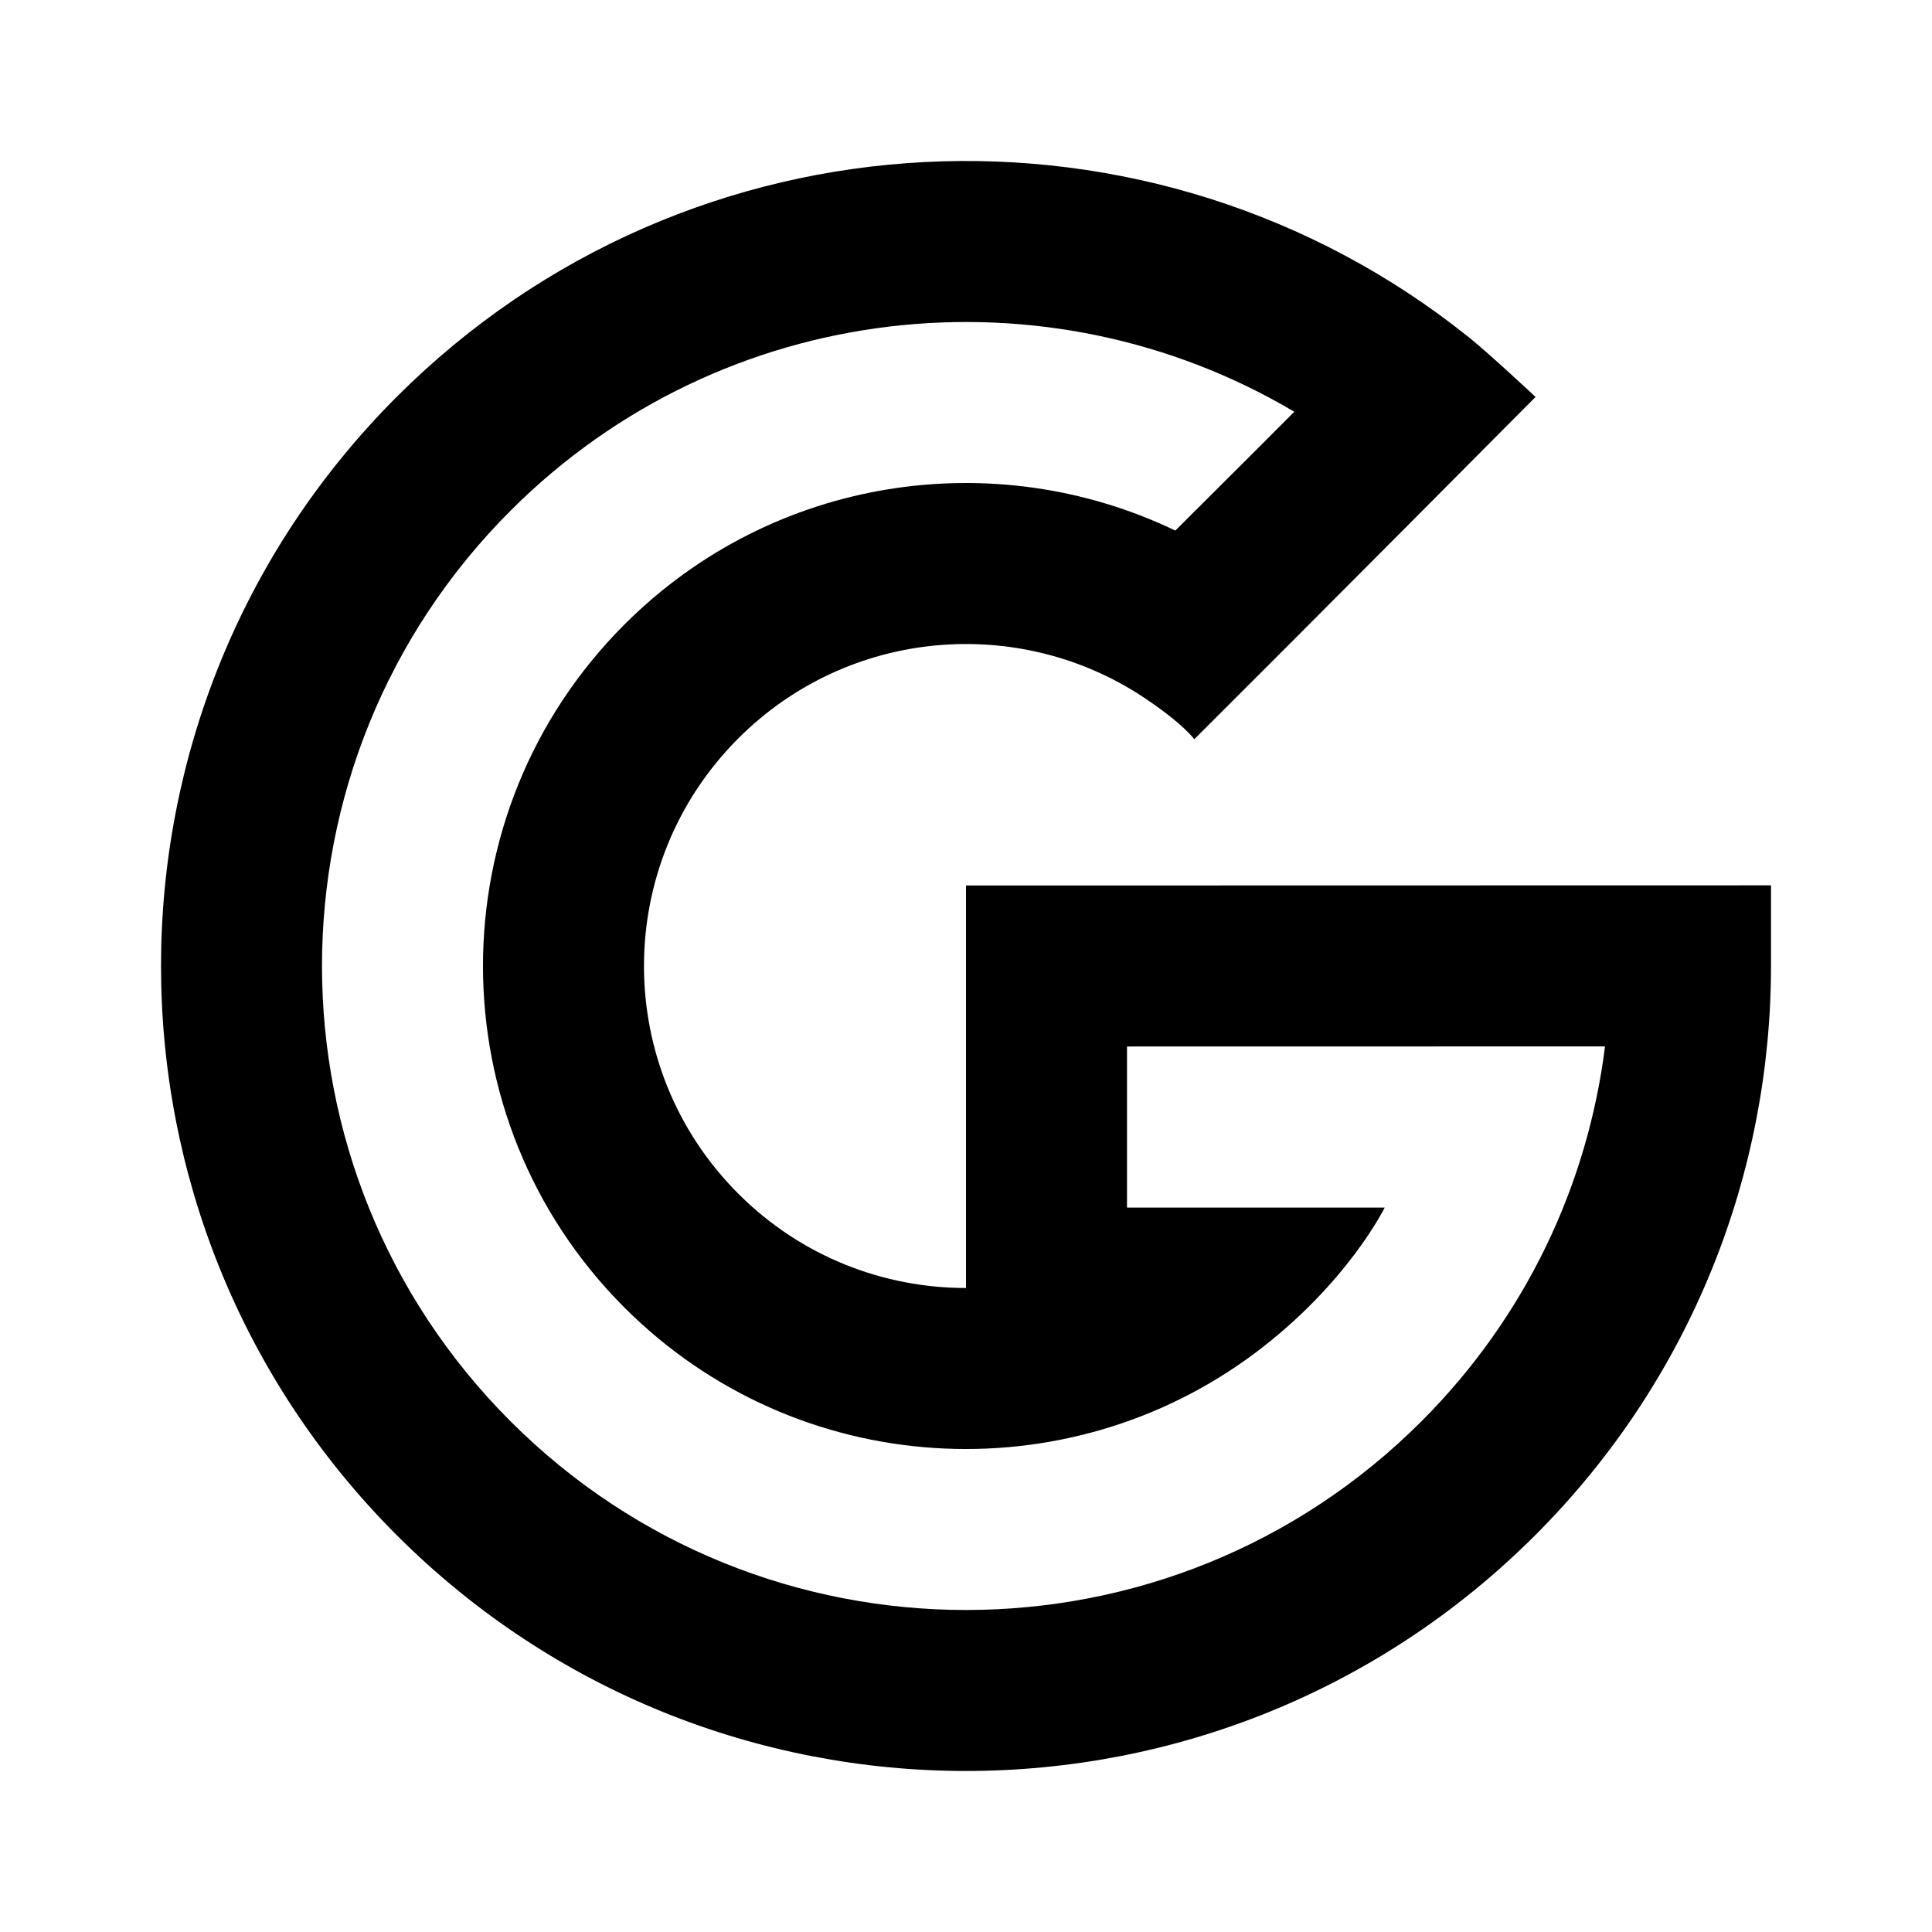<svg width="24" height="24" viewBox="0 0 24 24" fill="none" xmlns="http://www.w3.org/2000/svg">
<path fill-rule="evenodd" clip-rule="evenodd" d="M6.343 6.343C8.983 3.704 13.009 3.294 16.078 5.115C15.716 5.478 15.37 5.825 15.298 5.895L14.6 6.591C12.367 5.518 9.609 5.906 7.757 7.758C5.414 10.101 5.414 13.9 7.757 16.243C9.897 18.383 13.25 18.568 15.601 16.8C16.741 15.943 17.201 15.001 17.201 15.001L14 15.001V13L19.938 12.999C19.725 14.702 18.965 16.349 17.657 17.657C14.533 20.781 9.467 20.781 6.343 17.657C3.219 14.533 3.219 9.467 6.343 6.343ZM12 16V11L22 10.998L22 11.998C22 14.556 21.024 17.118 19.071 19.071C15.166 22.976 8.834 22.976 4.929 19.071C1.024 15.166 1.024 8.834 4.929 4.929C8.572 1.286 14.326 1.041 18.253 4.195C18.506 4.398 19.075 4.931 19.075 4.931C19.075 4.931 16.248 7.777 14.836 9.183C14.836 9.183 14.698 8.99 14.213 8.667C12.66 7.633 10.541 7.802 9.172 9.172C7.609 10.734 7.609 13.267 9.172 14.829C9.952 15.61 10.976 16 12 16Z" fill="black"/>
</svg>
